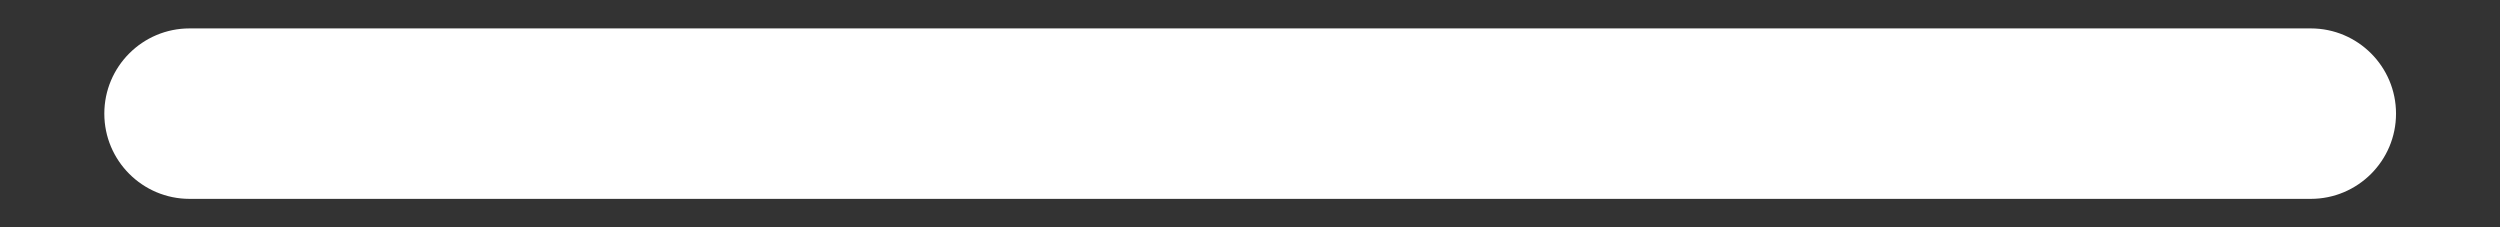<svg width="22" height="2" viewBox="0 0 22 2" fill="none" xmlns="http://www.w3.org/2000/svg">
<rect x="0" y="0" width="22" height="2" fill="#333333" stroke="none"/>
<path d="M1.668 0.25C1.254 0.25 0.918 0.586 0.918 1C0.918 1.414 1.254 1.75 1.668 1.75V0.25ZM20.335 1.75C20.749 1.75 21.085 1.414 21.085 1C21.085 0.586 20.749 0.25 20.335 0.25V1.75ZM1.668 1.75H20.335V0.25H1.668V1.75Z" fill="white"/>
</svg>
